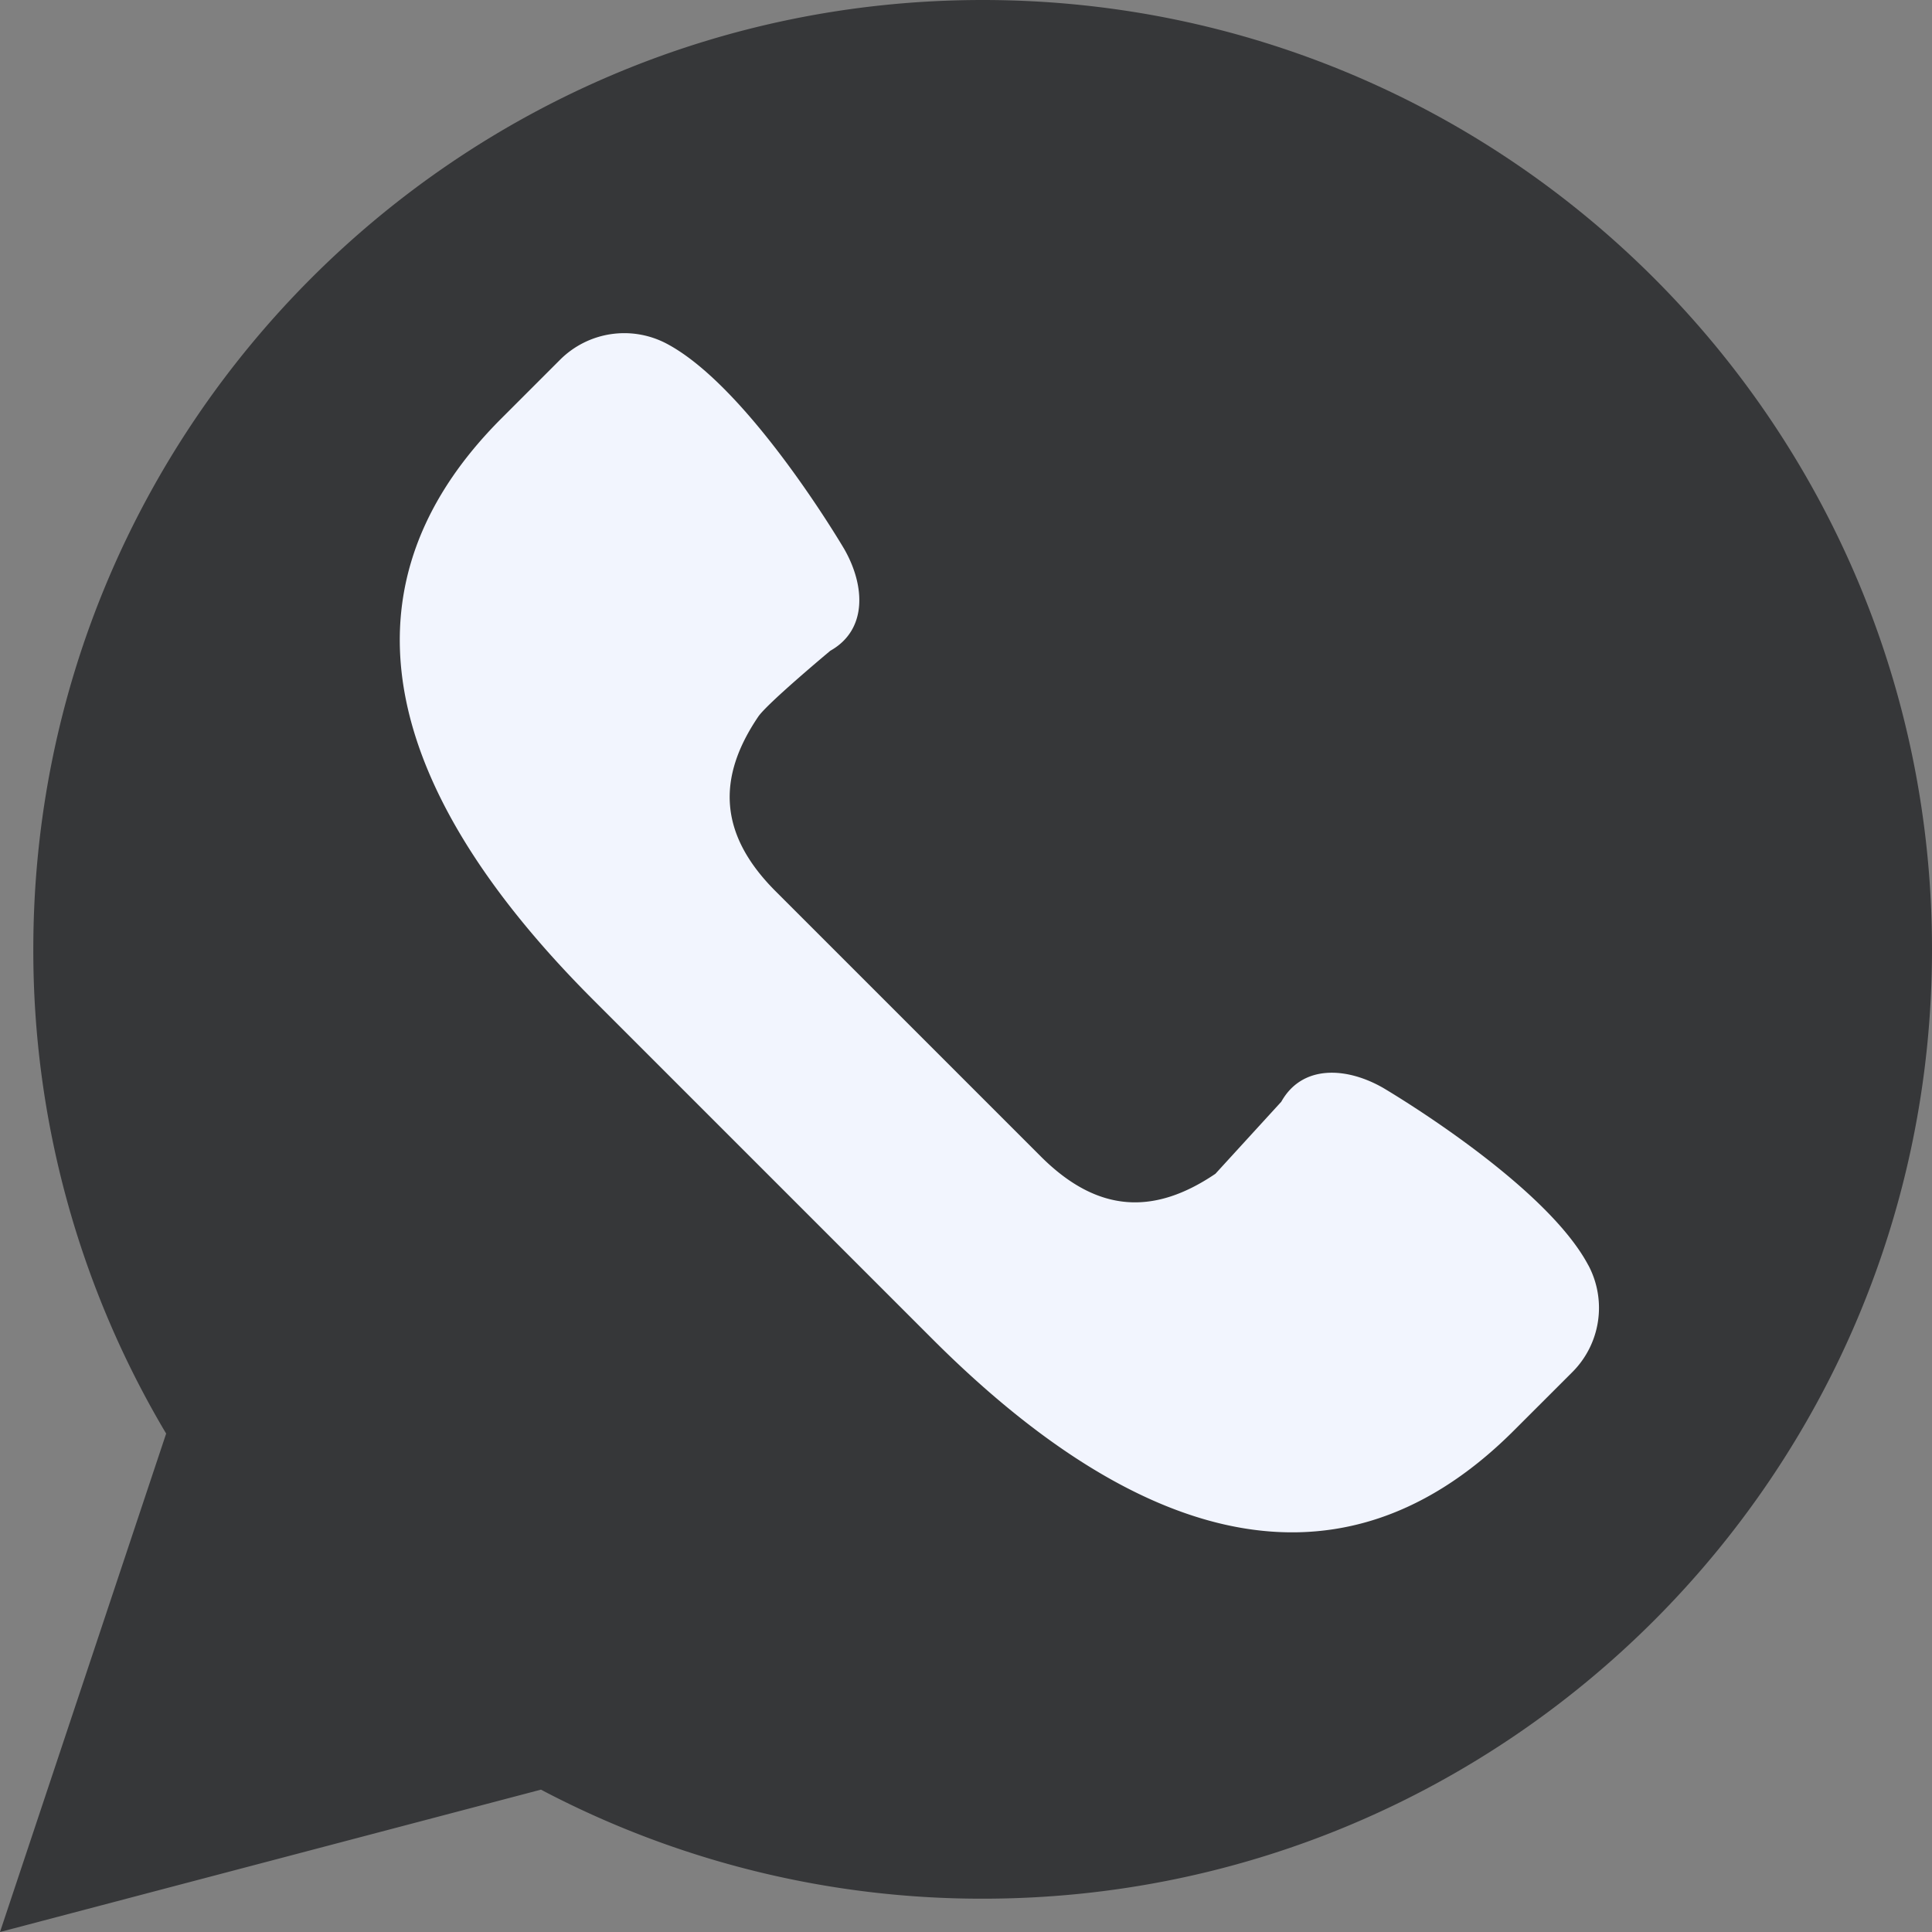 <svg xmlns="http://www.w3.org/2000/svg" width="50" height="50" fill="none" xmlns:v="https://vecta.io/nano"><rect width="100%" height="100%" fill="#808080" stroke="none"/><path d="M0 50l4.3-12.899A24.44 24.44 0 0 1 .862 24.569C.862 11 11.862 0 25.431 0S50 11 50 24.569 39 49.138 25.431 49.138A24.46 24.46 0 0 1 14 46.316L0 50z" fill="#363739"/><path d="M41.106 32.746c-1.134-2.144-5.318-4.596-5.318-4.596-.947-.54-2.089-.6-2.628.362l-1.705 1.865c-1.579 1.07-3.042 1.028-4.519-.448l-3.432-3.432-3.432-3.432c-1.477-1.477-1.518-2.94-.448-4.519.235-.346 1.865-1.705 1.865-1.705.962-.541.902-1.682.362-2.628 0 0-2.452-4.184-4.596-5.318a2.35 2.35 0 0 0-2.761.416l-1.515 1.515c-4.808 4.808-2.44 10.235 2.367 15.043l4.394 4.394 4.394 4.394c4.808 4.808 10.235 7.175 15.043 2.367l1.516-1.515a2.35 2.35 0 0 0 .415-2.762z" fill="#f2f5fe"/></svg>